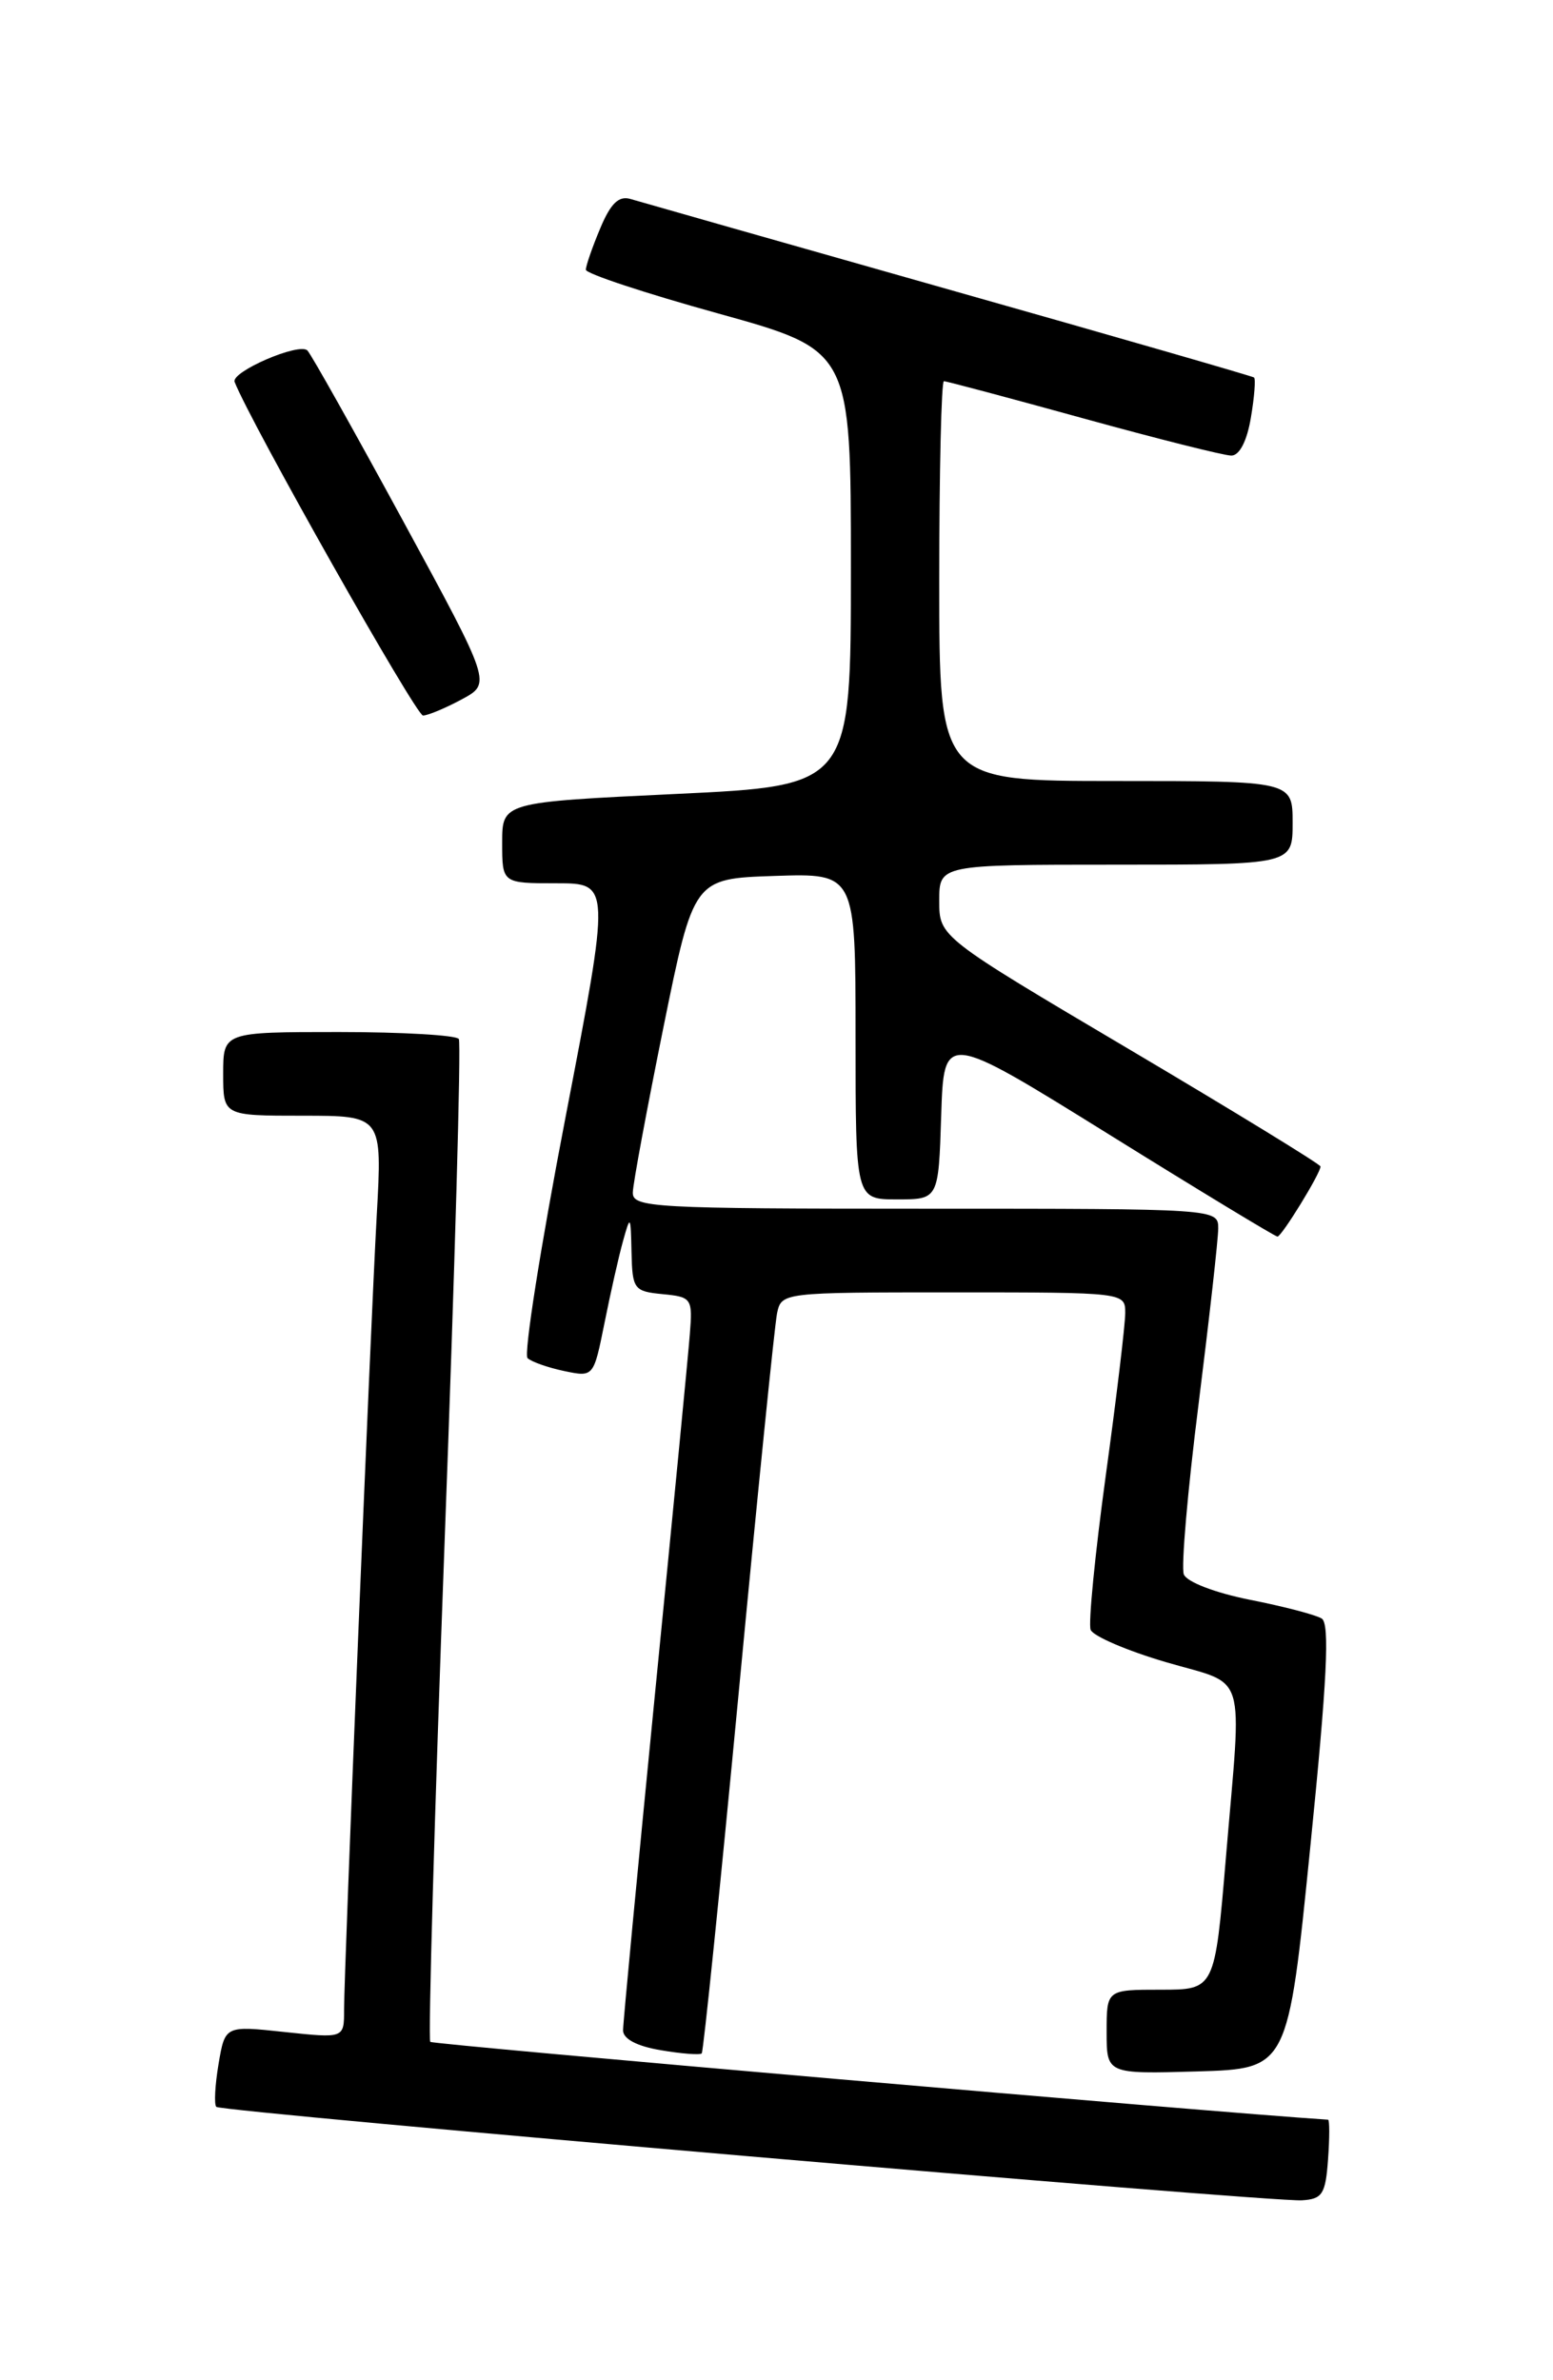 <?xml version="1.0" encoding="UTF-8" standalone="no"?>
<!DOCTYPE svg PUBLIC "-//W3C//DTD SVG 1.1//EN" "http://www.w3.org/Graphics/SVG/1.1/DTD/svg11.dtd" >
<svg xmlns="http://www.w3.org/2000/svg" xmlns:xlink="http://www.w3.org/1999/xlink" version="1.1" viewBox="0 0 167 256">
 <g >
 <path fill="currentColor"
d=" M 142.81 232.25 C 142.98 229.91 142.98 227.99 142.81 227.98 C 130.49 227.19 46.58 219.91 46.27 219.61 C 46.03 219.36 46.72 195.16 47.81 165.83 C 48.91 136.50 49.60 112.16 49.34 111.75 C 49.09 111.34 43.28 111.00 36.44 111.00 C 24.00 111.00 24.00 111.00 24.00 115.50 C 24.00 120.00 24.00 120.00 32.55 120.00 C 41.11 120.00 41.11 120.00 40.51 130.75 C 39.81 143.46 37.00 211.76 37.00 216.18 C 37.00 219.23 37.00 219.23 30.60 218.55 C 24.20 217.86 24.20 217.86 23.50 222.00 C 23.12 224.27 23.01 226.34 23.26 226.60 C 23.83 227.16 136.50 236.87 140.00 236.65 C 142.20 236.52 142.54 235.99 142.81 232.25 Z  M 140.90 198.65 C 142.71 180.71 143.01 174.63 142.13 174.08 C 141.49 173.68 138.01 172.77 134.40 172.06 C 130.65 171.31 127.61 170.14 127.30 169.33 C 127.00 168.55 127.71 160.33 128.88 151.07 C 130.04 141.80 131.00 133.27 131.00 132.11 C 131.00 130.01 130.88 130.00 99.50 130.00 C 70.15 130.00 68.00 129.88 68.05 128.25 C 68.07 127.29 69.56 119.30 71.34 110.50 C 74.59 94.50 74.59 94.50 83.29 94.21 C 92.00 93.92 92.00 93.92 92.00 111.46 C 92.00 129.00 92.00 129.00 96.46 129.00 C 100.92 129.00 100.92 129.00 101.21 119.99 C 101.50 110.98 101.50 110.98 119.22 121.99 C 128.96 128.05 137.13 133.00 137.37 133.00 C 137.82 133.00 142.00 126.20 142.00 125.46 C 142.00 125.23 132.78 119.58 121.50 112.90 C 101.00 100.77 101.00 100.77 101.00 96.88 C 101.00 93.00 101.00 93.00 120.00 93.00 C 139.00 93.00 139.00 93.00 139.00 88.50 C 139.00 84.00 139.00 84.00 120.00 84.00 C 101.00 84.00 101.00 84.00 101.00 62.50 C 101.00 50.67 101.23 41.00 101.50 41.00 C 101.78 41.00 108.53 42.80 116.50 45.00 C 124.47 47.20 131.63 49.00 132.41 49.00 C 133.28 49.00 134.09 47.45 134.51 44.93 C 134.89 42.70 135.04 40.75 134.85 40.60 C 134.66 40.46 119.88 36.19 102.00 31.13 C 84.12 26.06 68.73 21.68 67.79 21.40 C 66.54 21.03 65.66 21.88 64.54 24.57 C 63.69 26.59 63.00 28.59 63.00 29.01 C 63.00 29.43 69.41 31.55 77.25 33.72 C 91.50 37.68 91.50 37.68 91.50 61.09 C 91.50 84.50 91.50 84.50 72.75 85.39 C 54.00 86.28 54.00 86.28 54.00 90.64 C 54.00 95.00 54.00 95.00 59.83 95.00 C 65.66 95.00 65.66 95.00 60.81 120.18 C 58.14 134.02 56.30 145.68 56.73 146.07 C 57.15 146.47 58.92 147.09 60.67 147.46 C 63.83 148.12 63.83 148.12 65.00 142.31 C 65.64 139.11 66.53 135.15 66.99 133.50 C 67.79 130.63 67.82 130.67 67.91 134.69 C 68.00 138.66 68.17 138.89 71.25 139.19 C 74.38 139.49 74.49 139.64 74.18 143.50 C 74.01 145.70 72.32 163.12 70.43 182.21 C 68.55 201.29 67.00 217.57 67.00 218.37 C 67.00 219.29 68.49 220.08 71.07 220.51 C 73.30 220.89 75.28 221.04 75.46 220.85 C 75.64 220.66 77.43 203.18 79.44 182.00 C 81.45 160.82 83.30 142.49 83.56 141.25 C 84.03 139.01 84.16 139.00 102.52 139.00 C 120.95 139.00 121.00 139.01 121.00 141.22 C 121.00 142.45 120.06 150.33 118.90 158.75 C 117.75 167.16 117.02 174.61 117.28 175.29 C 117.54 175.97 121.19 177.54 125.38 178.77 C 134.23 181.37 133.56 179.19 131.83 199.75 C 130.63 214.00 130.63 214.00 124.82 214.00 C 119.00 214.00 119.00 214.00 119.00 218.54 C 119.00 223.07 119.00 223.07 128.75 222.79 C 138.50 222.50 138.50 222.50 140.90 198.65 Z  M 49.67 75.21 C 52.84 73.50 52.84 73.50 43.33 56.00 C 38.10 46.38 33.48 38.14 33.06 37.70 C 32.20 36.80 24.81 39.99 25.23 41.08 C 26.94 45.45 44.75 76.99 45.49 76.96 C 46.05 76.94 47.93 76.15 49.67 75.21 Z "/>
</g>
</svg>